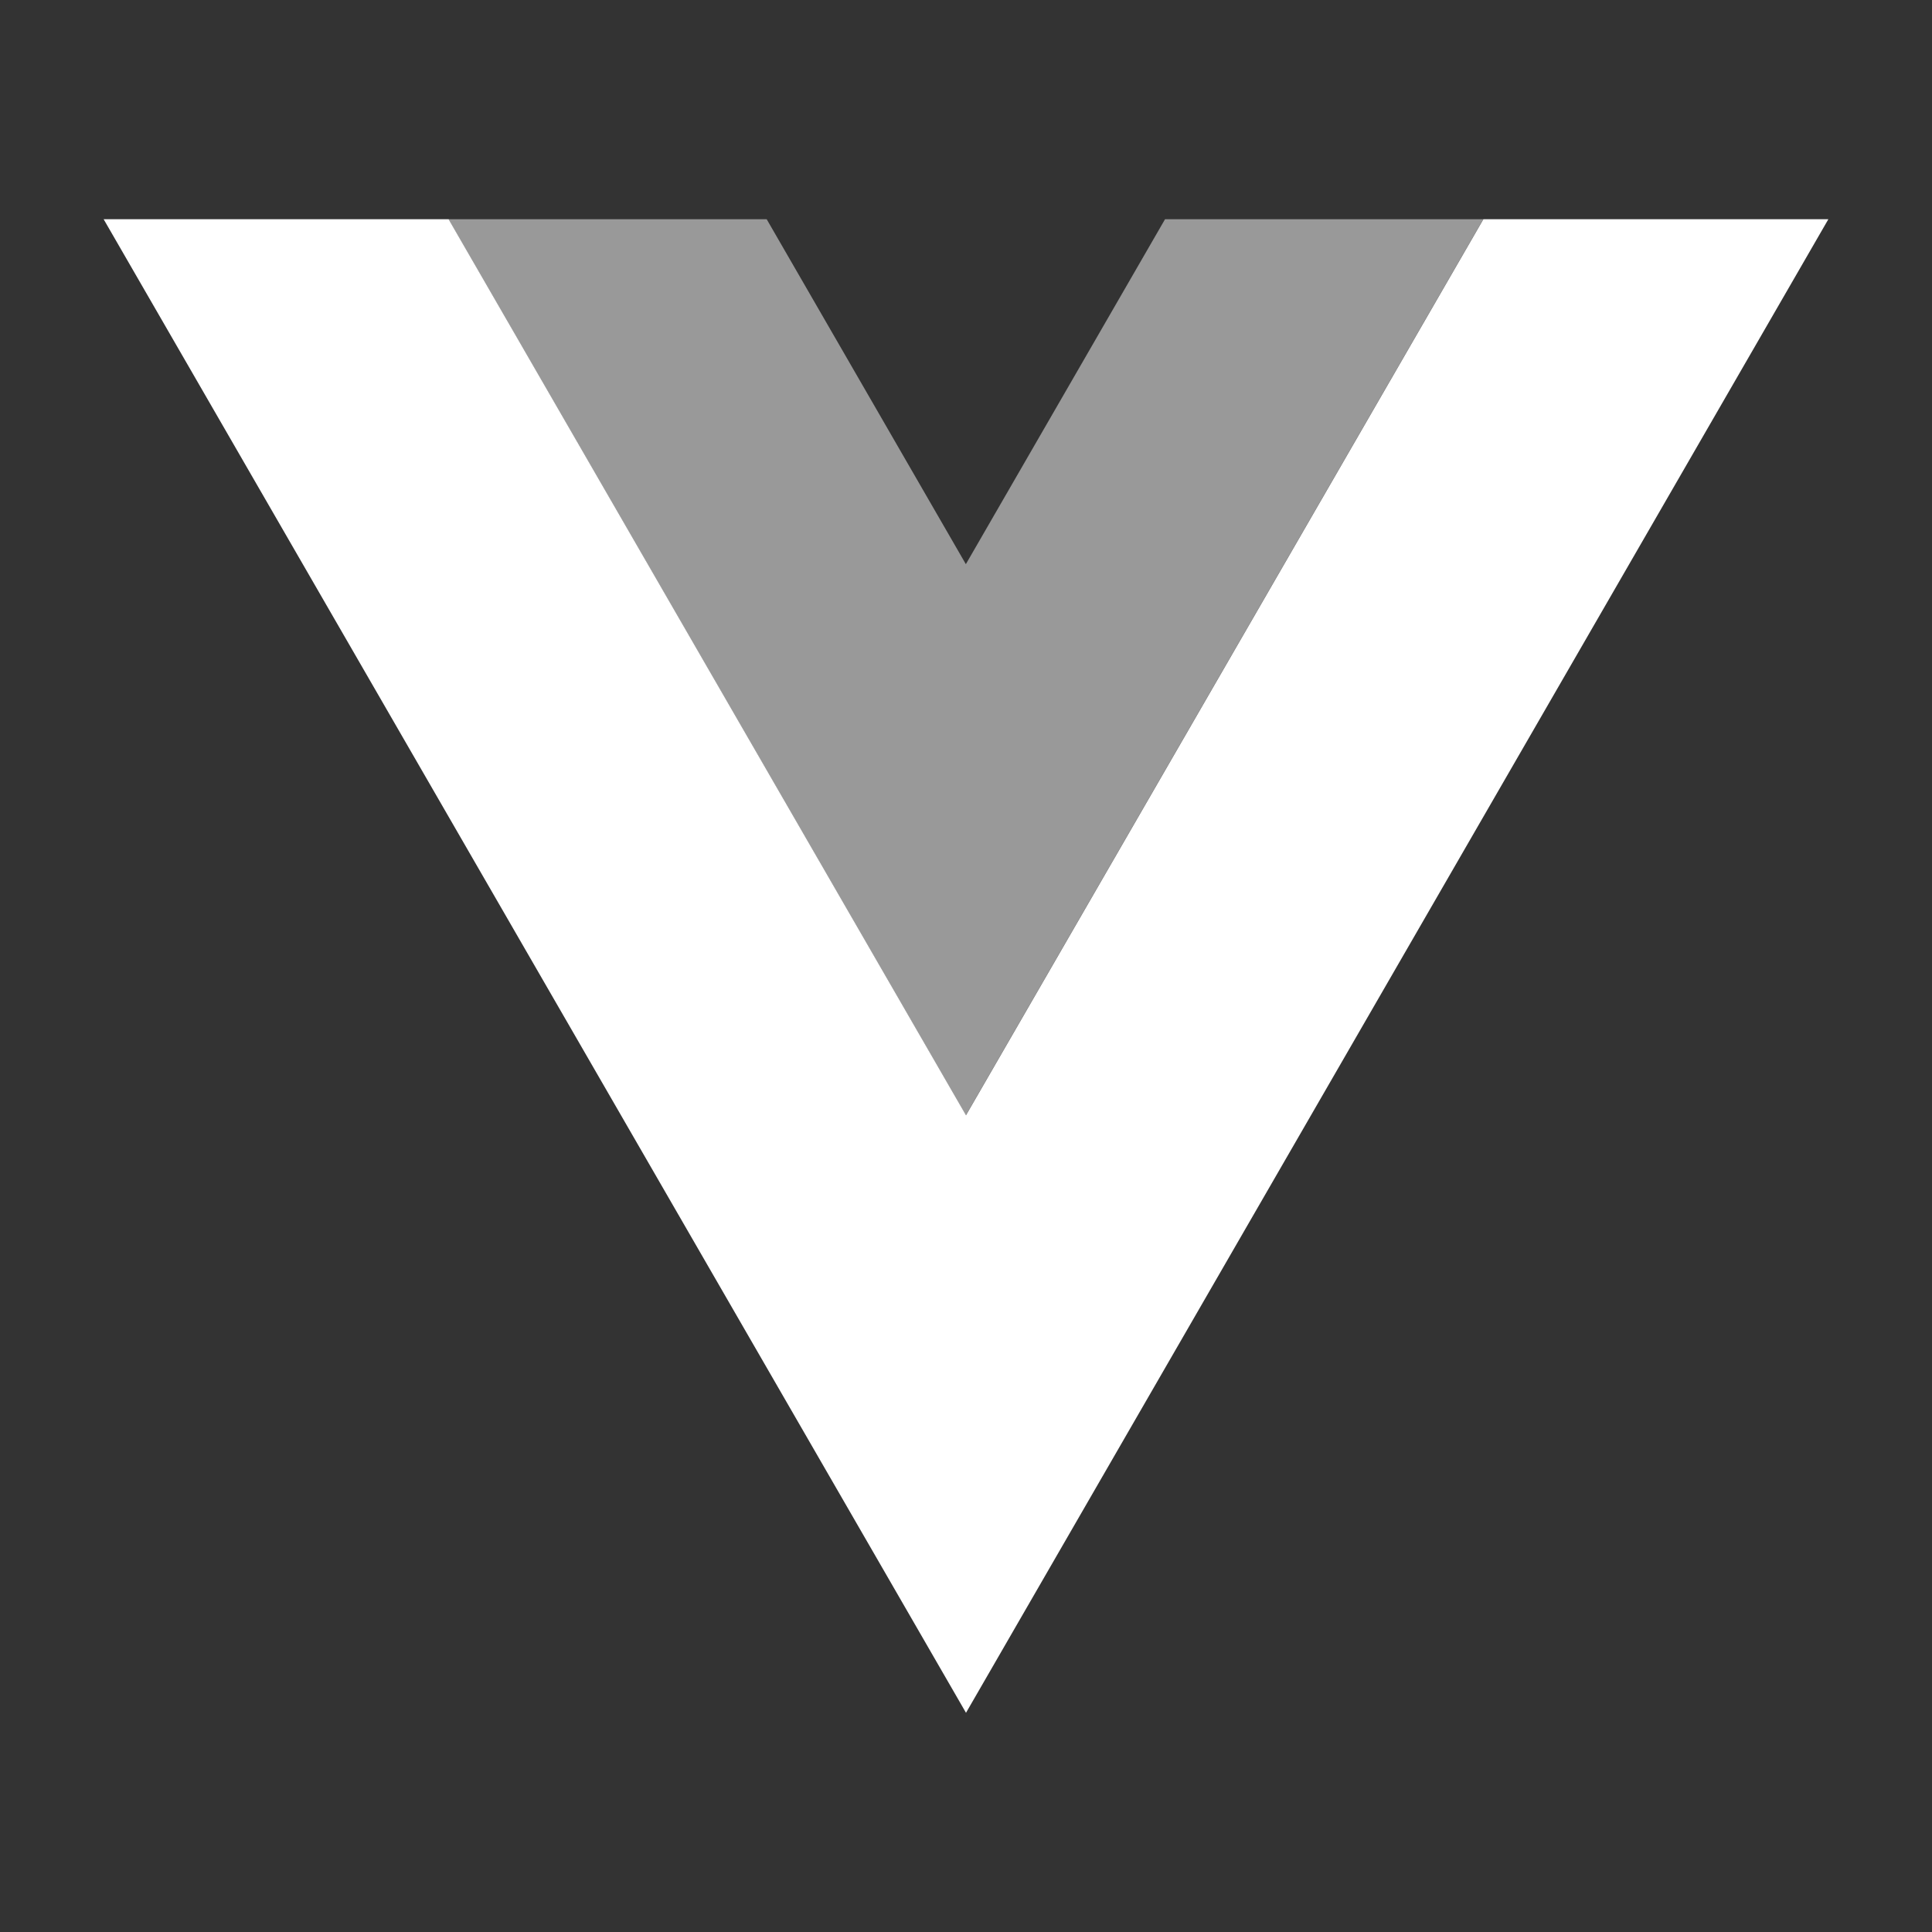 <?xml version="1.0" encoding="utf-8"?>
<!-- Generator: Adobe Illustrator 24.3.0, SVG Export Plug-In . SVG Version: 6.00 Build 0)  -->
<svg version="1.1" xmlns="http://www.w3.org/2000/svg" xmlns:xlink="http://www.w3.org/1999/xlink" x="0px" y="0px"
	 viewBox="0 0 550 550" style="enable-background:new 0 0 550 550;" xml:space="preserve">
<rect x="0" y="0" width="550" height="550" fill="#333333" stroke="none"/>
<style type="text/css">
	.st0{fill:#FFFFFF;}
	.st1{opacity:0.5;}
</style>
<g id="Vue">
	<polygon class="st0" points="422.3,62.4 275,317.5 127.7,62.4 29.5,62.4 275,487.6 520.5,62.4 	"/>
</g>
<g id="Layer_2">
	<g transform="translate(178.06 235.01)" class="st1">
		<path class="st0" d="M153.6-172.6L96.9-74.4l-56.7-98.2h-90.6L96.9,82.5l147.3-255.1H153.6z"/>
	</g>
</g>
</svg>
